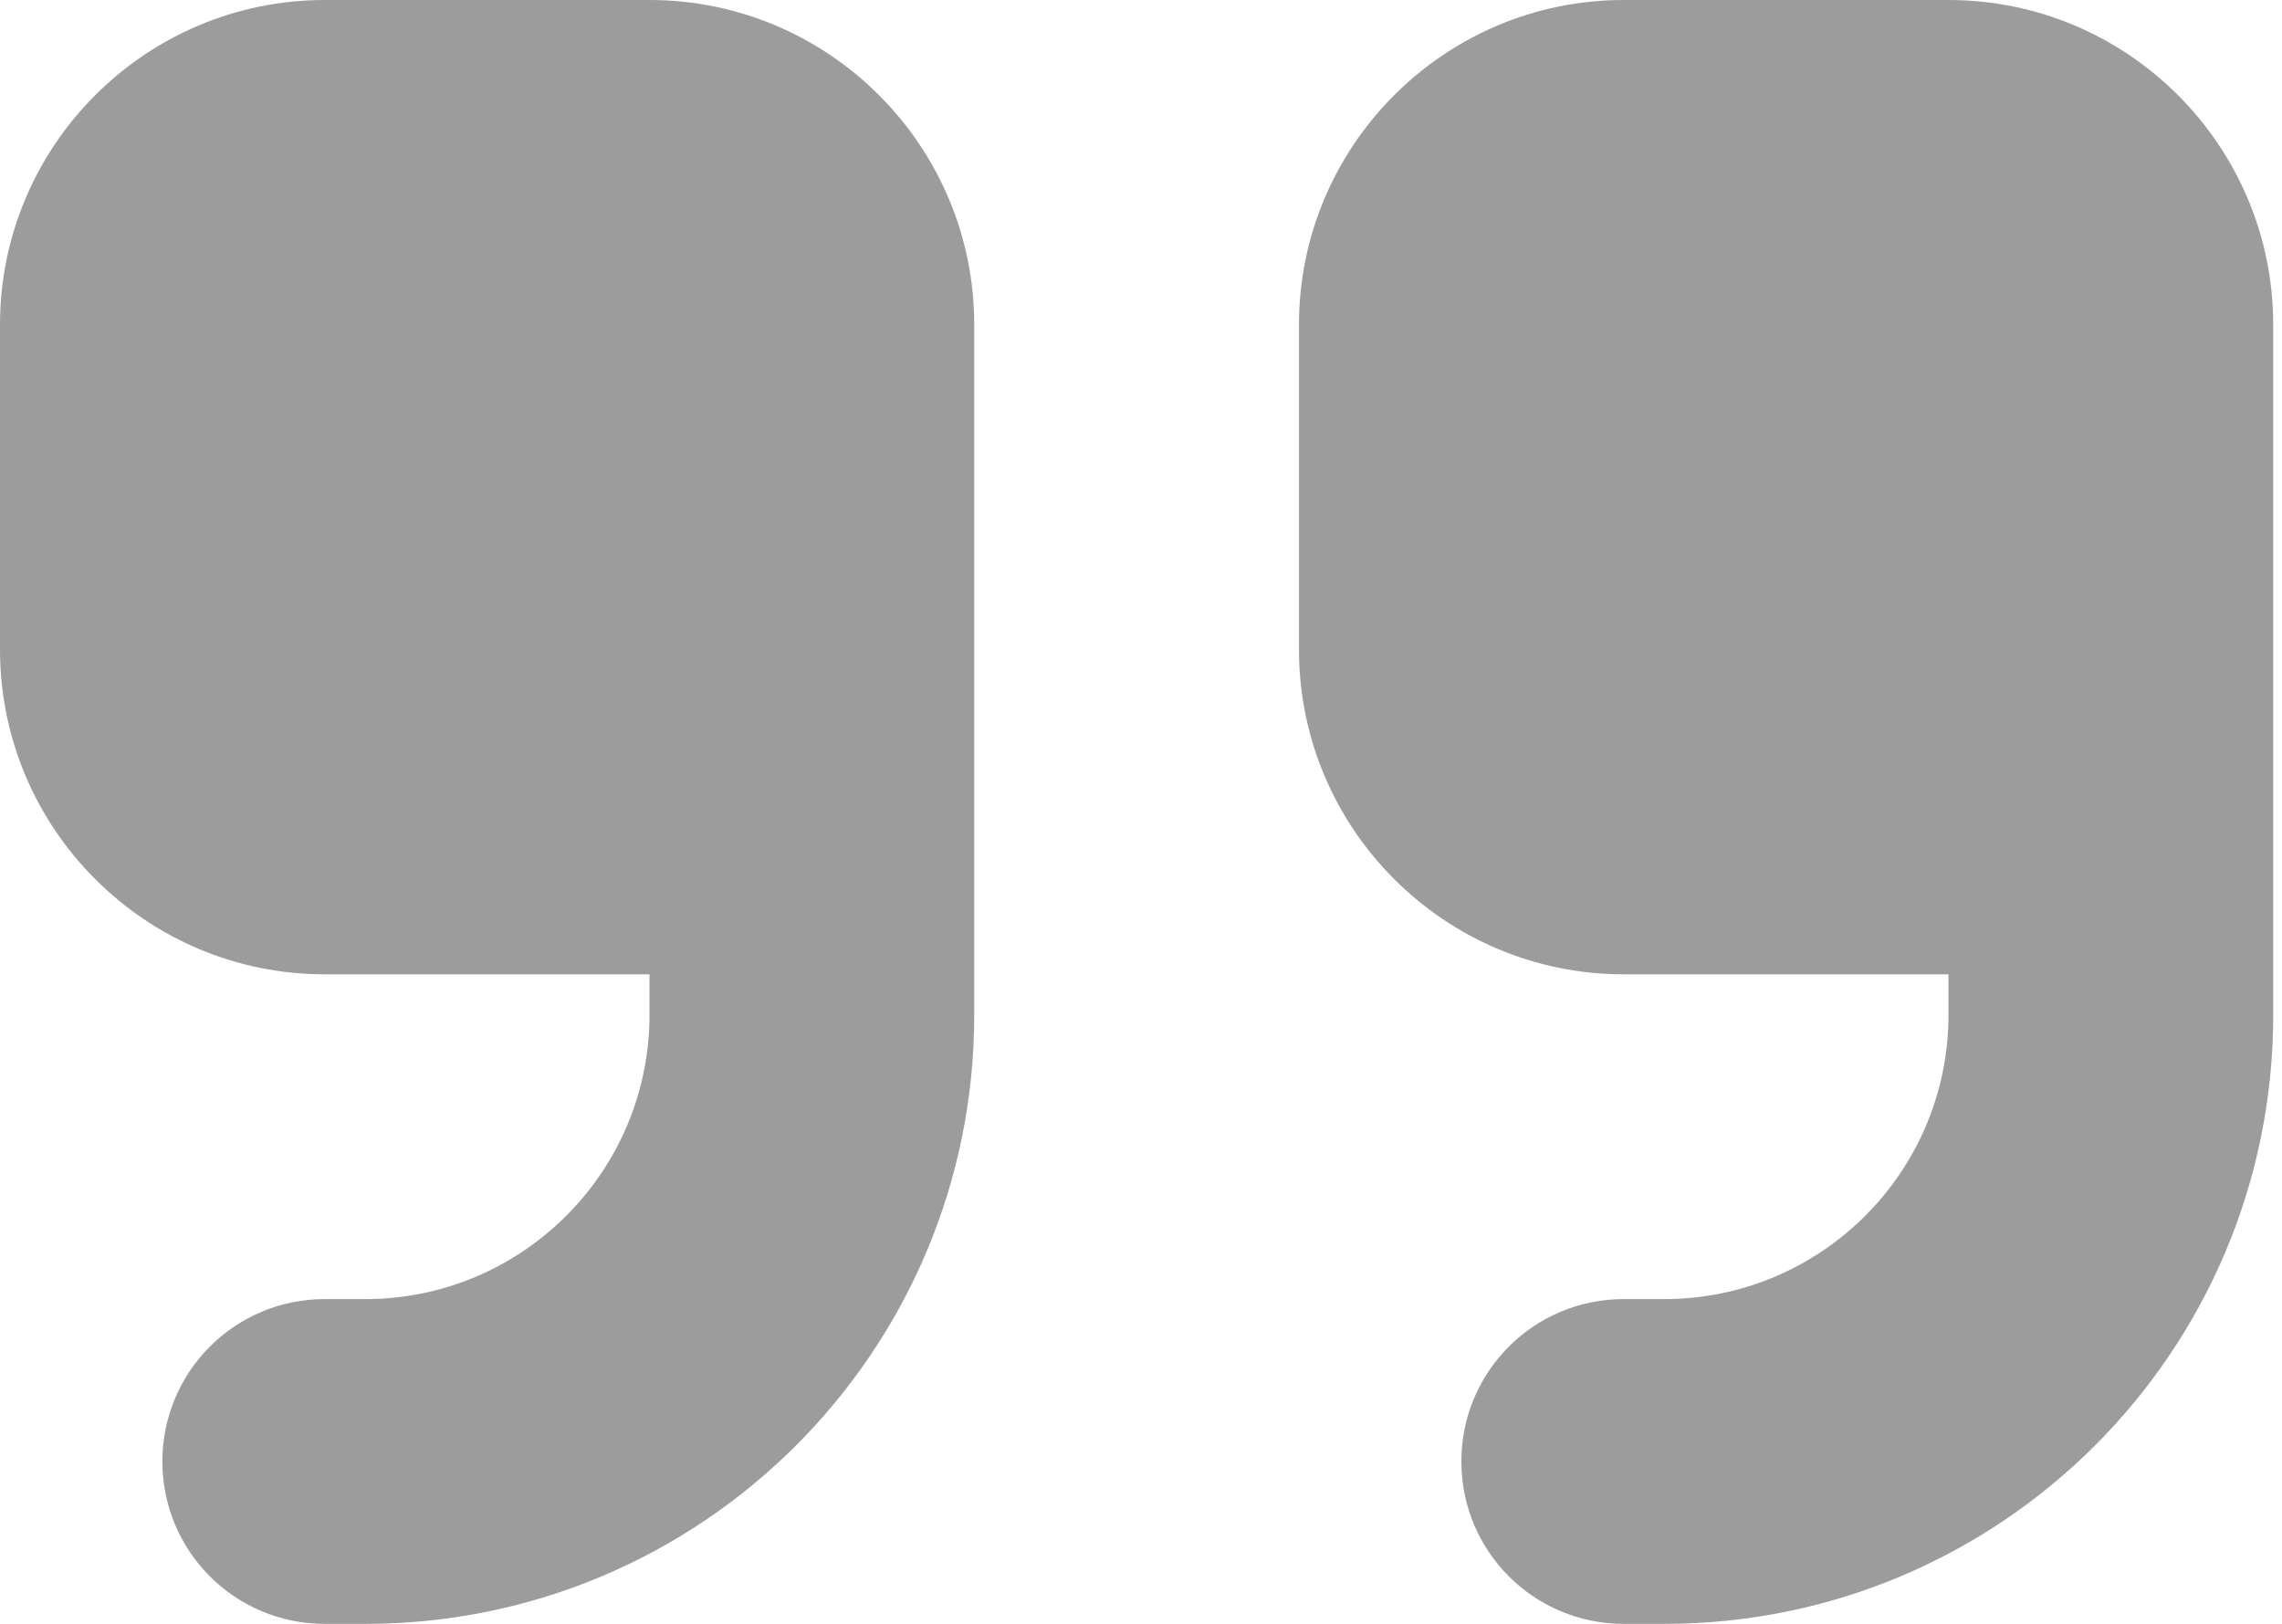 <svg width="52" height="37" viewBox="0 0 52 37" fill="none" xmlns="http://www.w3.org/2000/svg">
<path d="M51.8 23.125C51.8 30.791 45.591 37 37.925 37H37C34.953 37 33.3 35.347 33.3 33.3C33.3 31.253 34.953 29.6 37 29.6H37.925C41.498 29.6 44.4 26.698 44.4 23.125V22.2H37C32.918 22.2 29.6 18.882 29.6 14.8V7.4C29.6 3.318 32.918 0 37 0H44.4C48.482 0 51.8 3.318 51.8 7.4V11.1V14.8V23.125ZM22.2 23.125C22.2 30.791 15.991 37 8.325 37H7.4C5.353 37 3.7 35.347 3.7 33.3C3.7 31.253 5.353 29.6 7.4 29.6H8.325C11.898 29.6 14.8 26.698 14.8 23.125V22.2H7.4C3.318 22.2 0 18.882 0 14.8V7.4C0 3.318 3.318 0 7.4 0H14.8C18.882 0 22.2 3.318 22.2 7.4V11.1V14.8V23.125Z" fill="#9C9C9C"/>
</svg>
